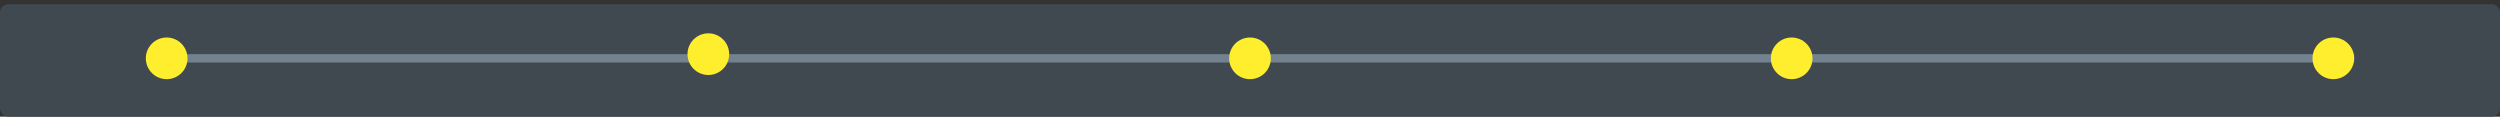 <svg width="300" height="14" viewBox="0 0 300 14" fill="none" xmlns="http://www.w3.org/2000/svg">
<rect x="0" y="0" width="300" height="14" fill="#333333" stroke="none"/>
<rect y="0.5" width="300" height="13.5" rx="1" fill="#404950"/>
<rect x="20.5" y="6.5" width="262" height="1" fill="#72828E"/>
<circle cx="20" cy="7" r="2.5" fill="#FFEE2E"/>
<circle cx="85" cy="6.499" r="2.5" fill="#FFEE2E"/>
<circle cx="150" cy="7" r="2.5" fill="#FFEE2E"/>
<circle cx="215" cy="7" r="2.5" fill="#FFEE2E"/>
<circle cx="280" cy="7" r="2.5" fill="#FFEE2E"/>
</svg>
